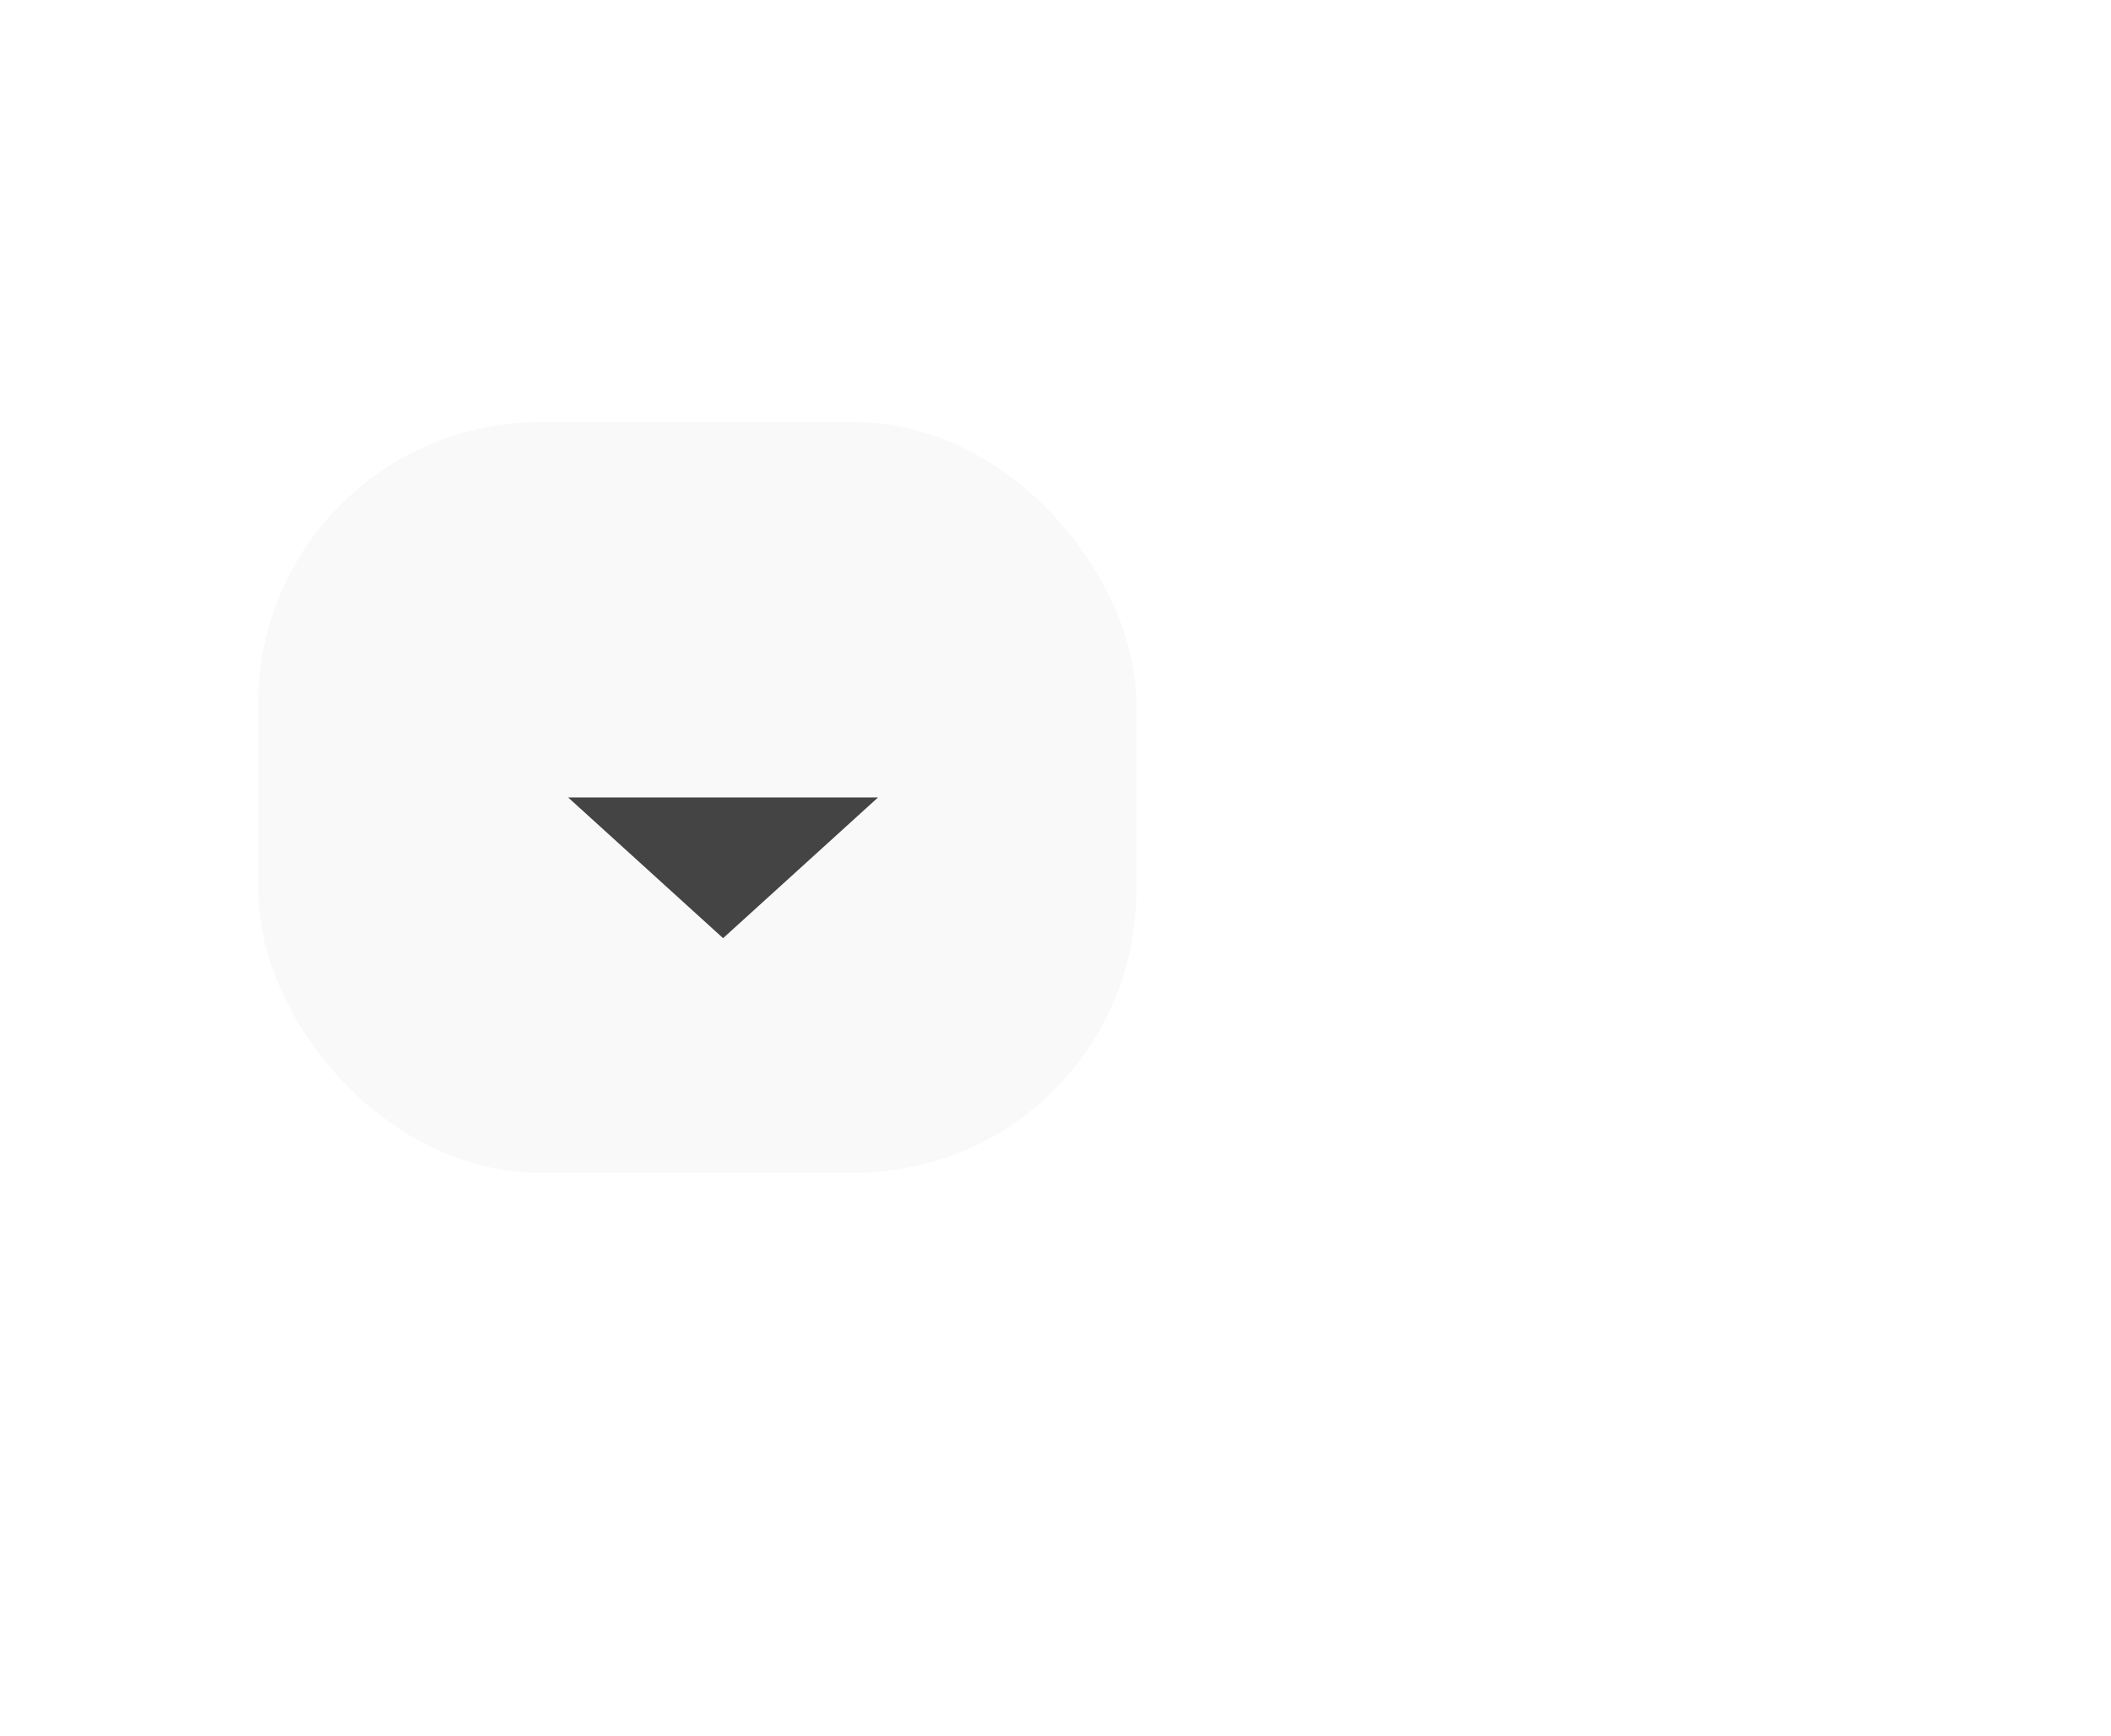 <svg width="45" height="37" viewBox="0 0 45 37" fill="none" xmlns="http://www.w3.org/2000/svg">
<rect x="5.505" y="9" width="18.717" height="16" rx="6" fill="#D9D9D9" fill-opacity="0.15"/>
<path d="M12.111 17L15.414 20L18.717 17H15.414H12.111Z" fill="#444444"/>
</svg>
